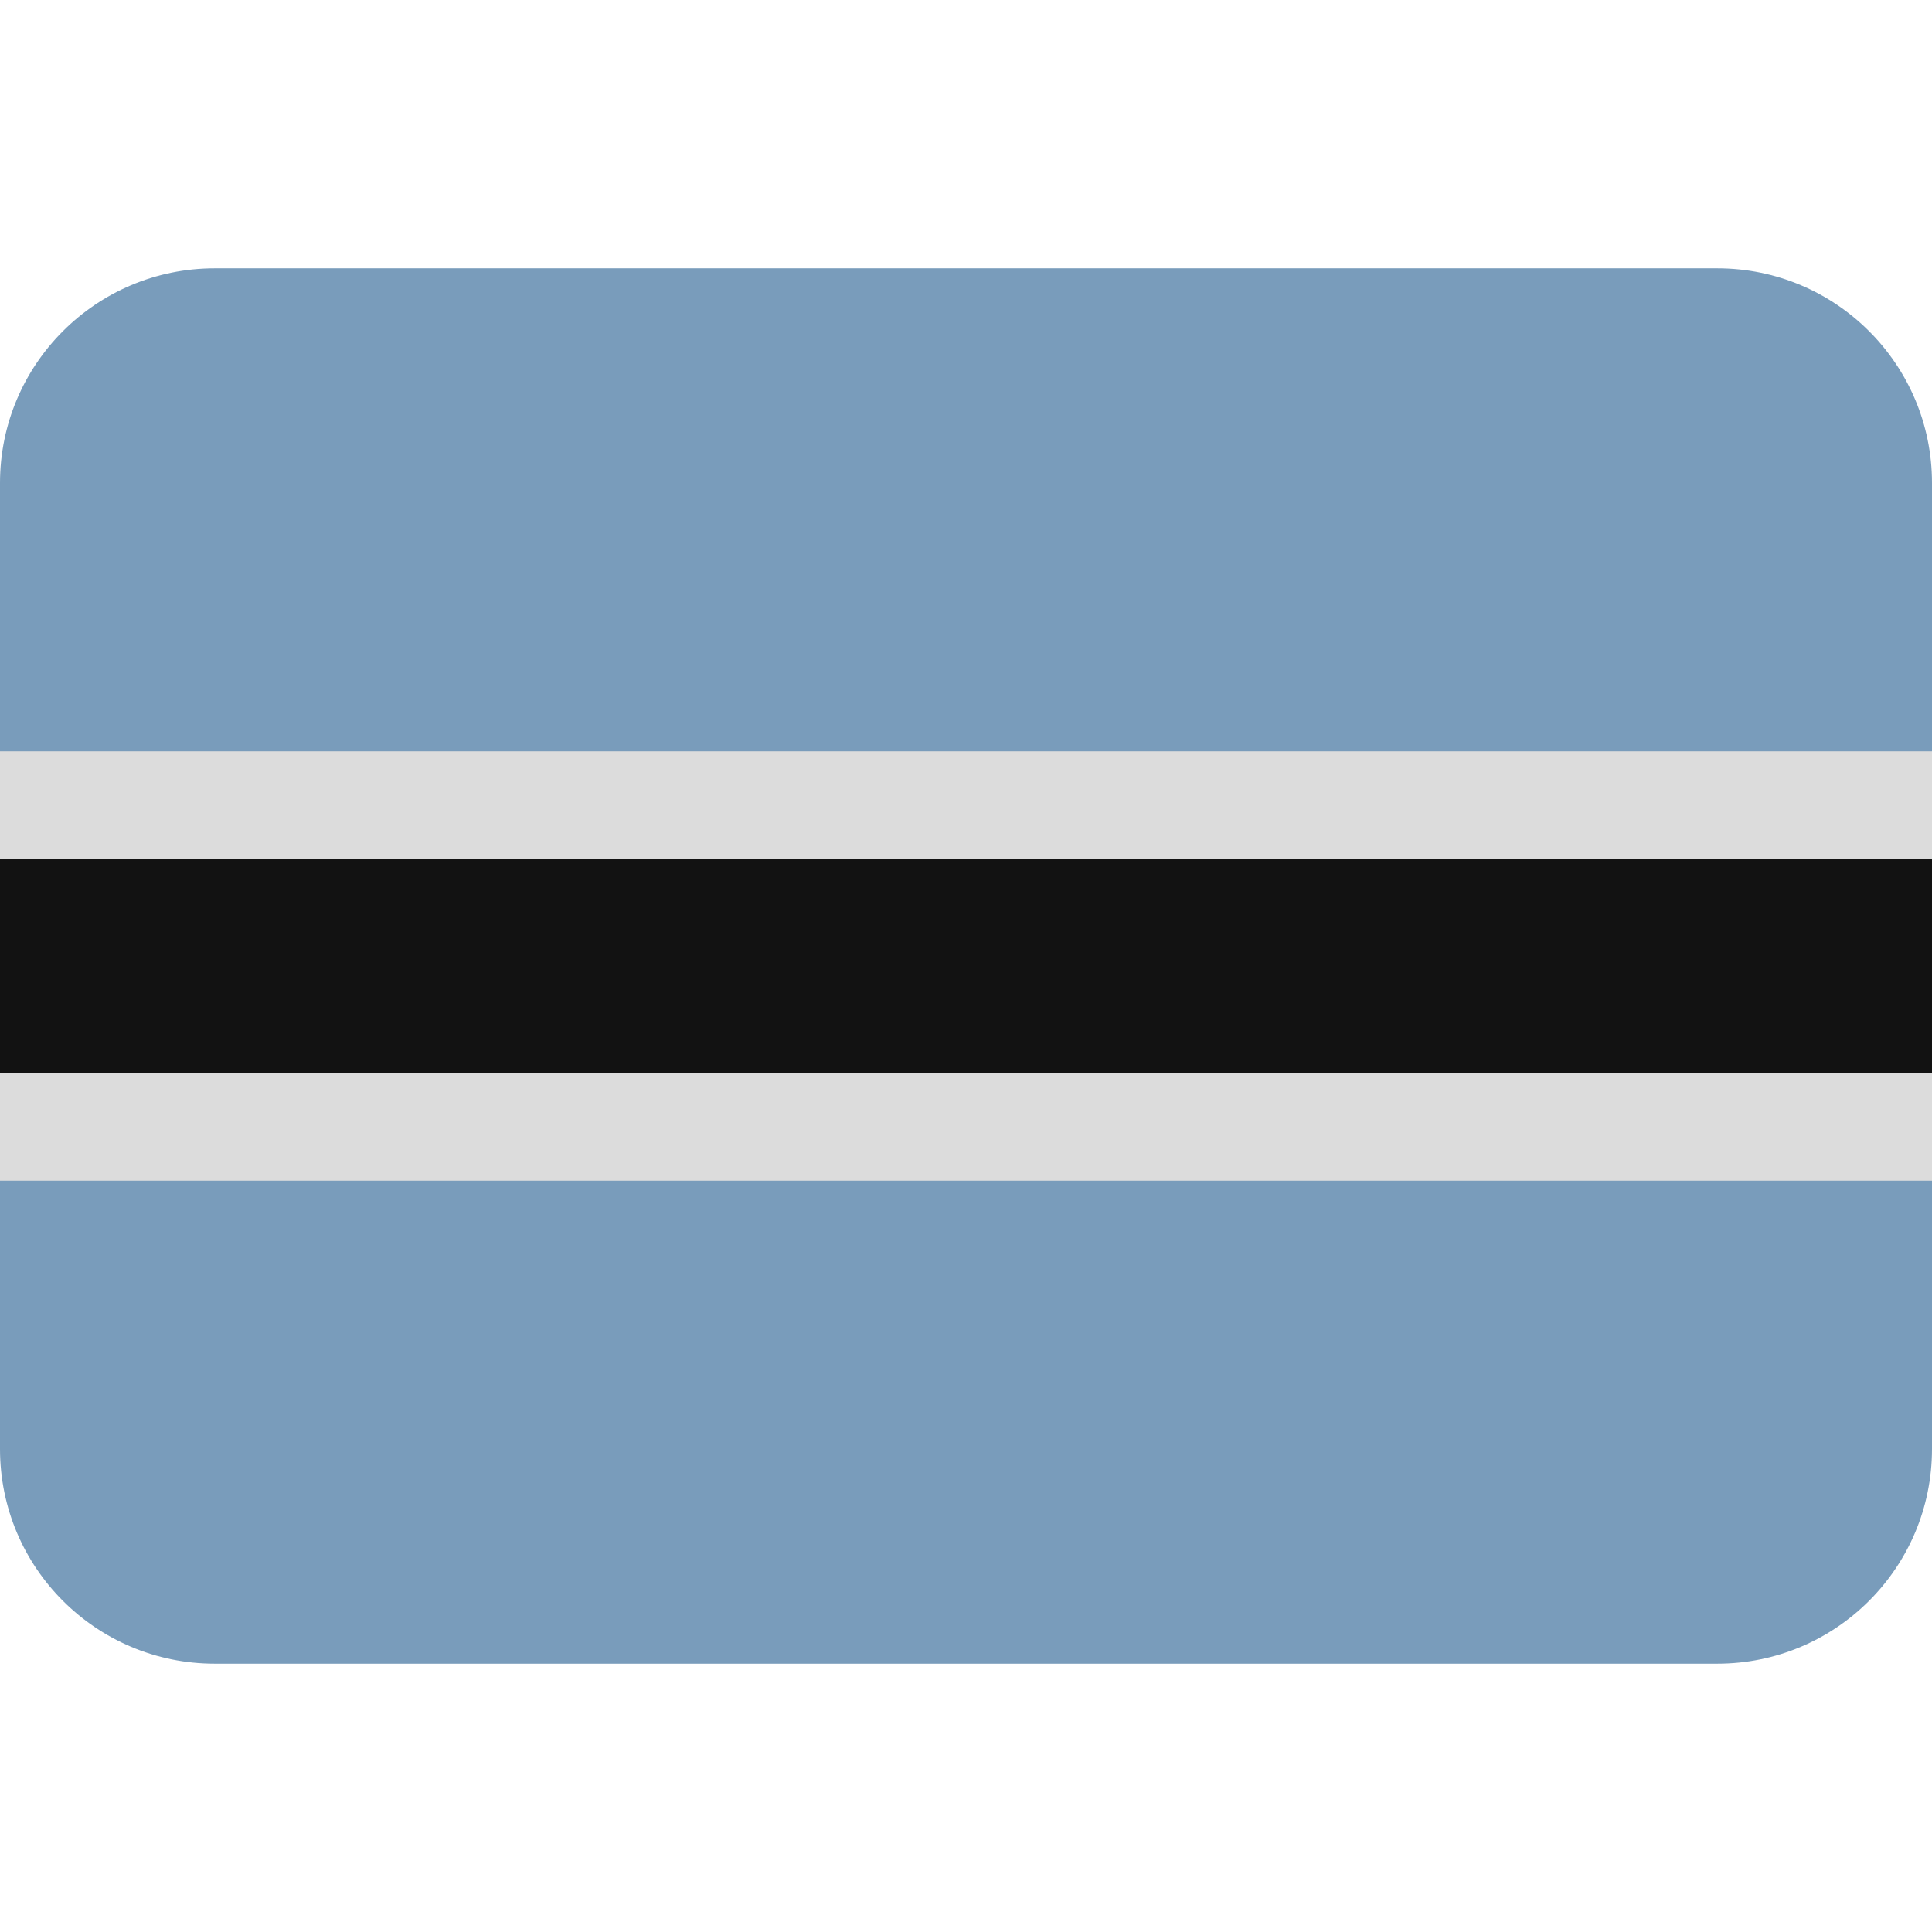 <svg viewBox="0 0 36 36" xmlns="http://www.w3.org/2000/svg"><path fill="#dcdcdc" d="M0 13h36v10H0z"/><path fill="#799cbb" d="M32 5H4C1.791 5 0 6.791 0 9v5h36V9c0-2.209-1.791-4-4-4zM0 27c0 2.209 1.791 4 4 4h28c2.209 0 4-1.791 4-4v-5H0v5z"/><path fill="#121212" d="M0 16h36v4H0z"/></svg>